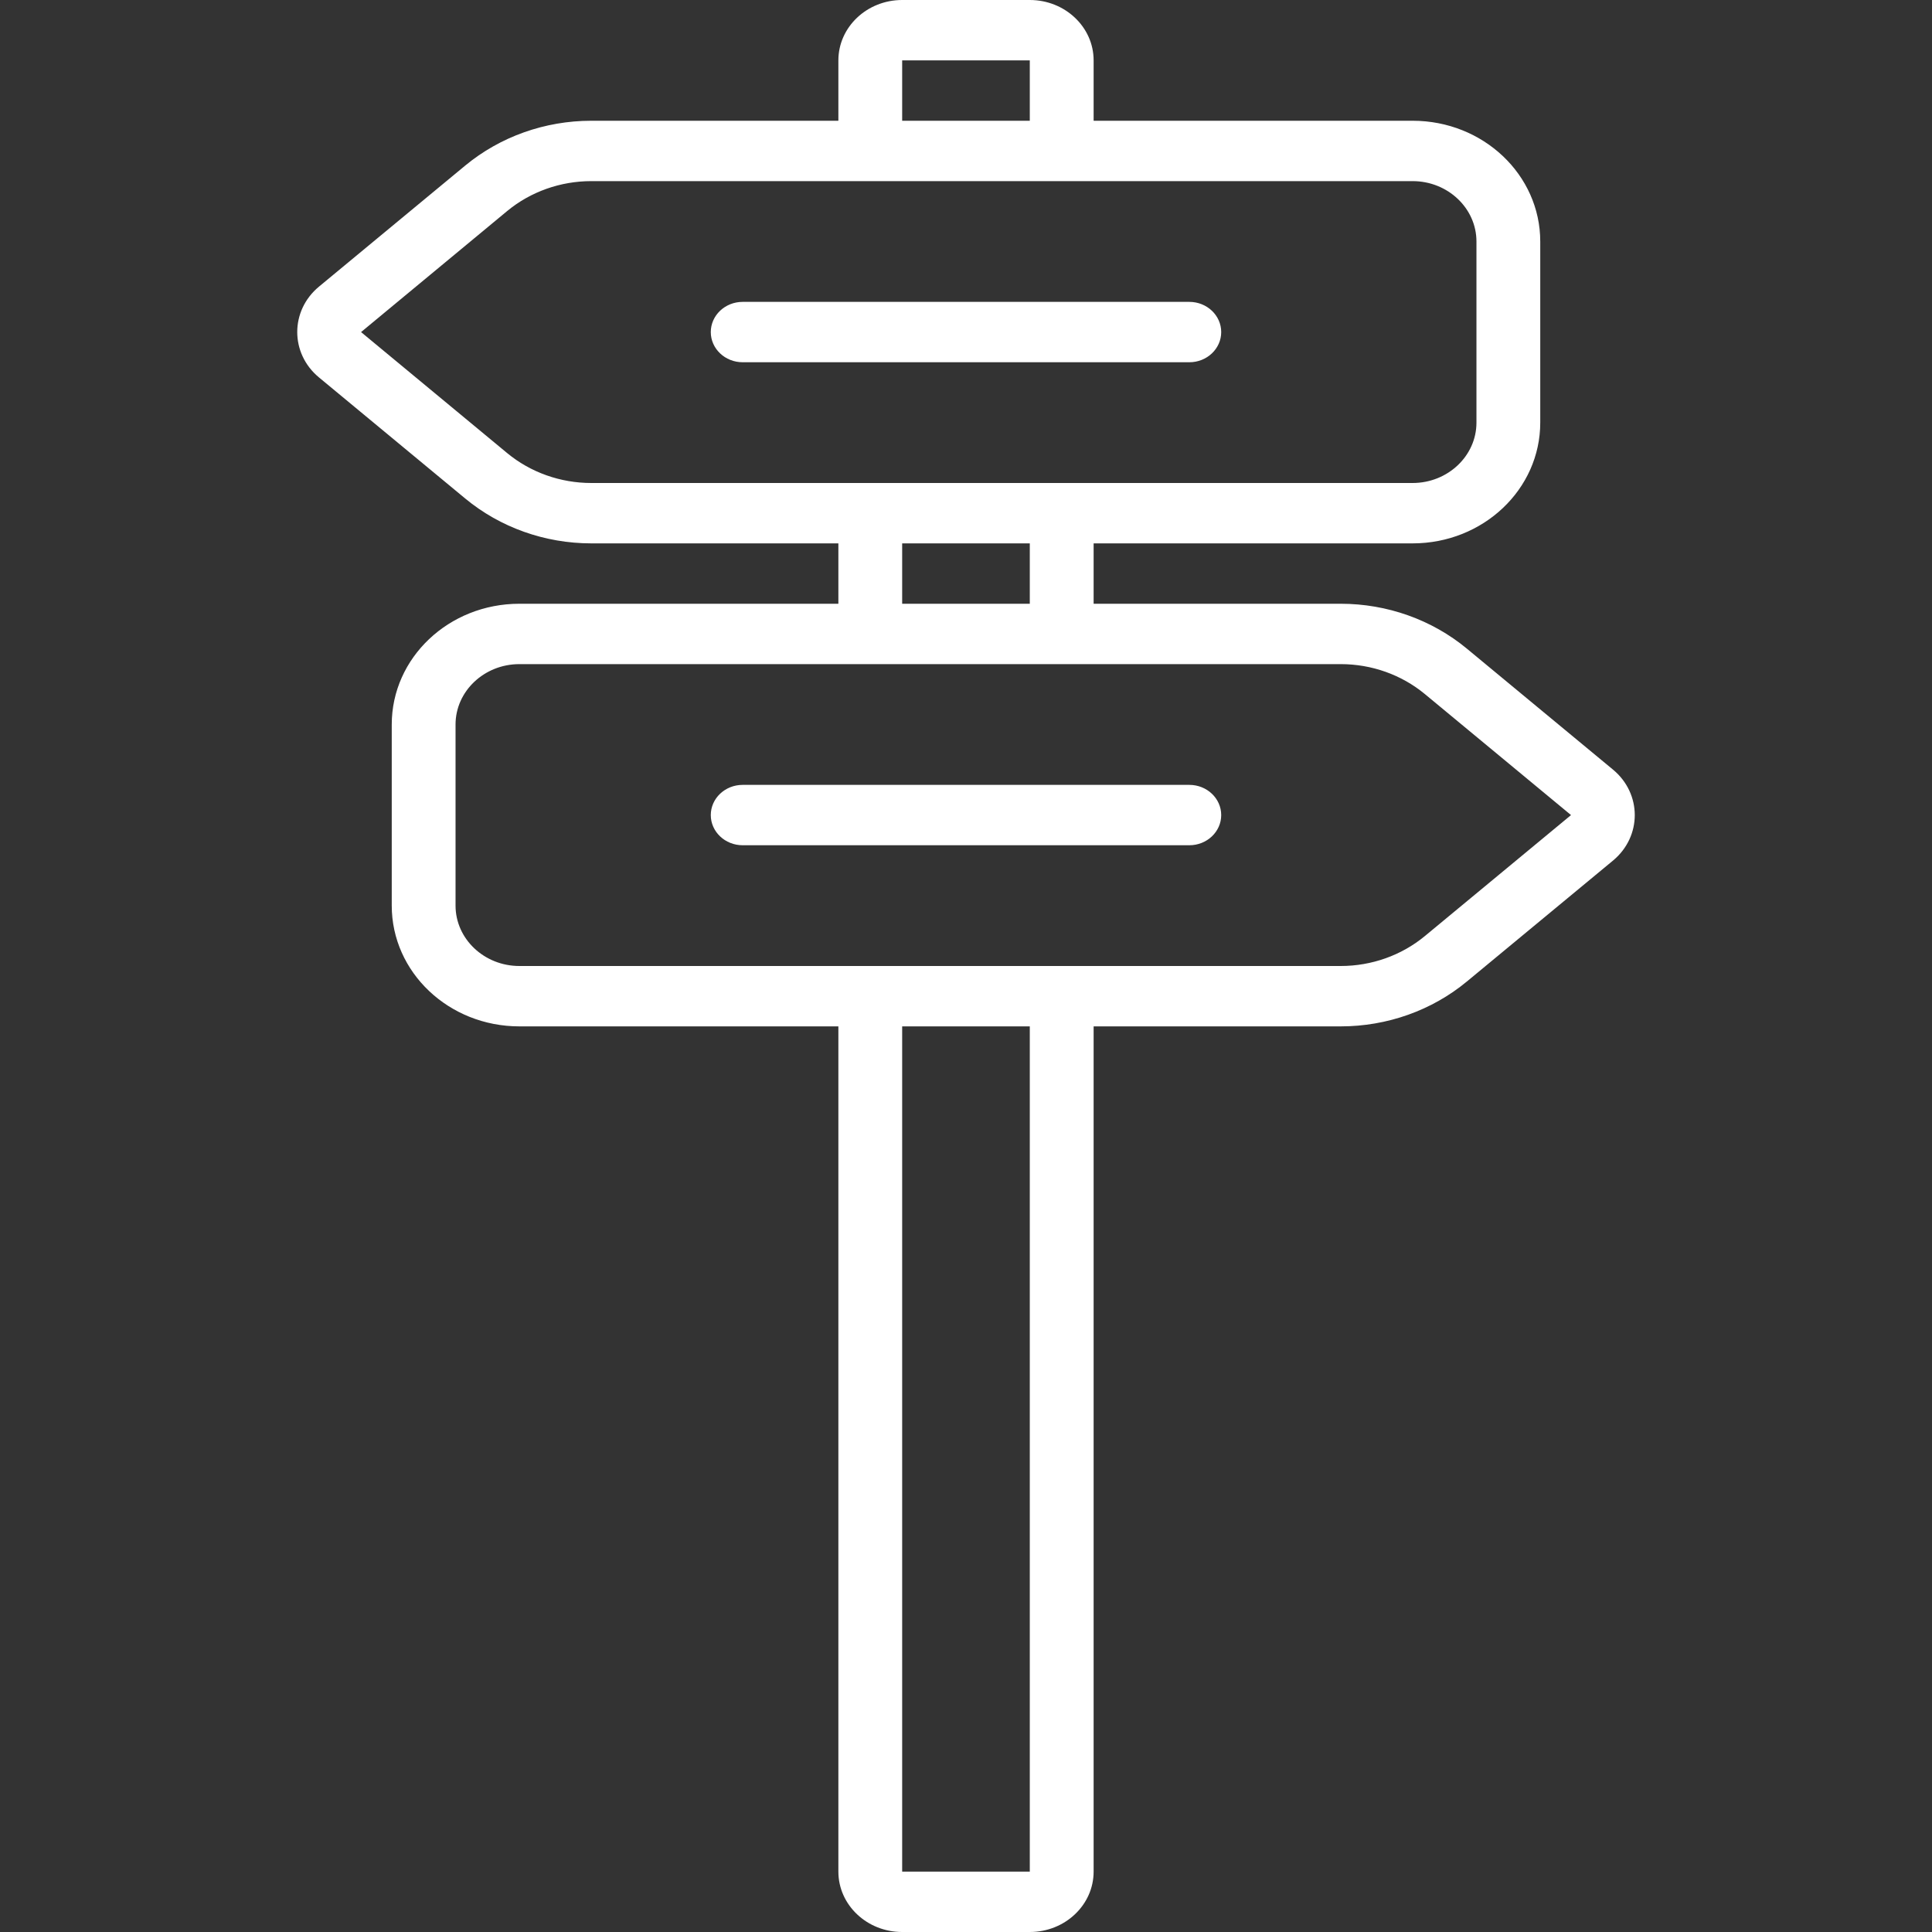 <svg width="52" height="52" viewBox="0 0 52 52" fill="none" xmlns="http://www.w3.org/2000/svg">
<rect x="0" y="0" width="52" height="52" fill="#333333" stroke="none"/>
<path d="M43.414 20.714L39.478 17.456C38.538 16.679 37.333 16.25 36.086 16.25H29.435V14.625H38.021C39.919 14.625 41.456 13.171 41.456 11.375V6.5C41.456 4.704 39.919 3.25 38.021 3.25H29.435V1.625C29.435 0.728 28.665 0 27.717 0H24.282C23.335 0 22.565 0.728 22.565 1.625V3.25H15.914C14.667 3.25 13.462 3.679 12.522 4.456L8.586 7.714C7.805 8.361 7.805 9.513 8.586 10.159L12.522 13.418C13.462 14.196 14.667 14.625 15.914 14.625H22.565V16.25H13.979C12.081 16.25 10.544 17.704 10.544 19.5V24.375C10.544 26.171 12.081 27.625 13.979 27.625H22.565V50.375C22.565 51.272 23.335 52 24.282 52H27.717C28.665 52 29.435 51.272 29.435 50.375V27.625H36.086C37.334 27.625 38.54 27.196 39.479 26.419L43.416 23.161C44.195 22.513 44.195 21.362 43.414 20.714ZM24.282 1.625H27.717V3.25H24.282V1.625ZM13.652 12.196L9.718 8.938L13.652 5.679C14.279 5.161 15.083 4.875 15.914 4.875H38.021C38.968 4.875 39.739 5.605 39.739 6.5V11.375C39.739 12.27 38.968 13 38.021 13H15.914C15.083 13 14.279 12.714 13.652 12.196ZM24.282 14.625H27.717V16.25H24.282V14.625ZM27.717 50.375H24.282V27.625H27.717V50.375ZM38.348 25.196C37.721 25.714 36.917 26 36.086 26H13.979C13.032 26 12.261 25.27 12.261 24.375V19.5C12.261 18.605 13.032 17.875 13.979 17.875H36.086C36.919 17.875 37.721 18.161 38.348 18.679L42.284 21.938L38.348 25.196ZM32.869 21.938C32.869 22.386 32.485 22.75 32.011 22.75H19.989C19.515 22.75 19.131 22.386 19.131 21.938C19.131 21.489 19.515 21.125 19.989 21.125H32.011C32.485 21.125 32.869 21.489 32.869 21.938ZM32.869 8.938C32.869 9.386 32.485 9.75 32.011 9.75H19.989C19.515 9.75 19.131 9.386 19.131 8.938C19.131 8.489 19.515 8.125 19.989 8.125H32.011C32.485 8.125 32.869 8.489 32.869 8.938Z" fill="white"/>
</svg>
